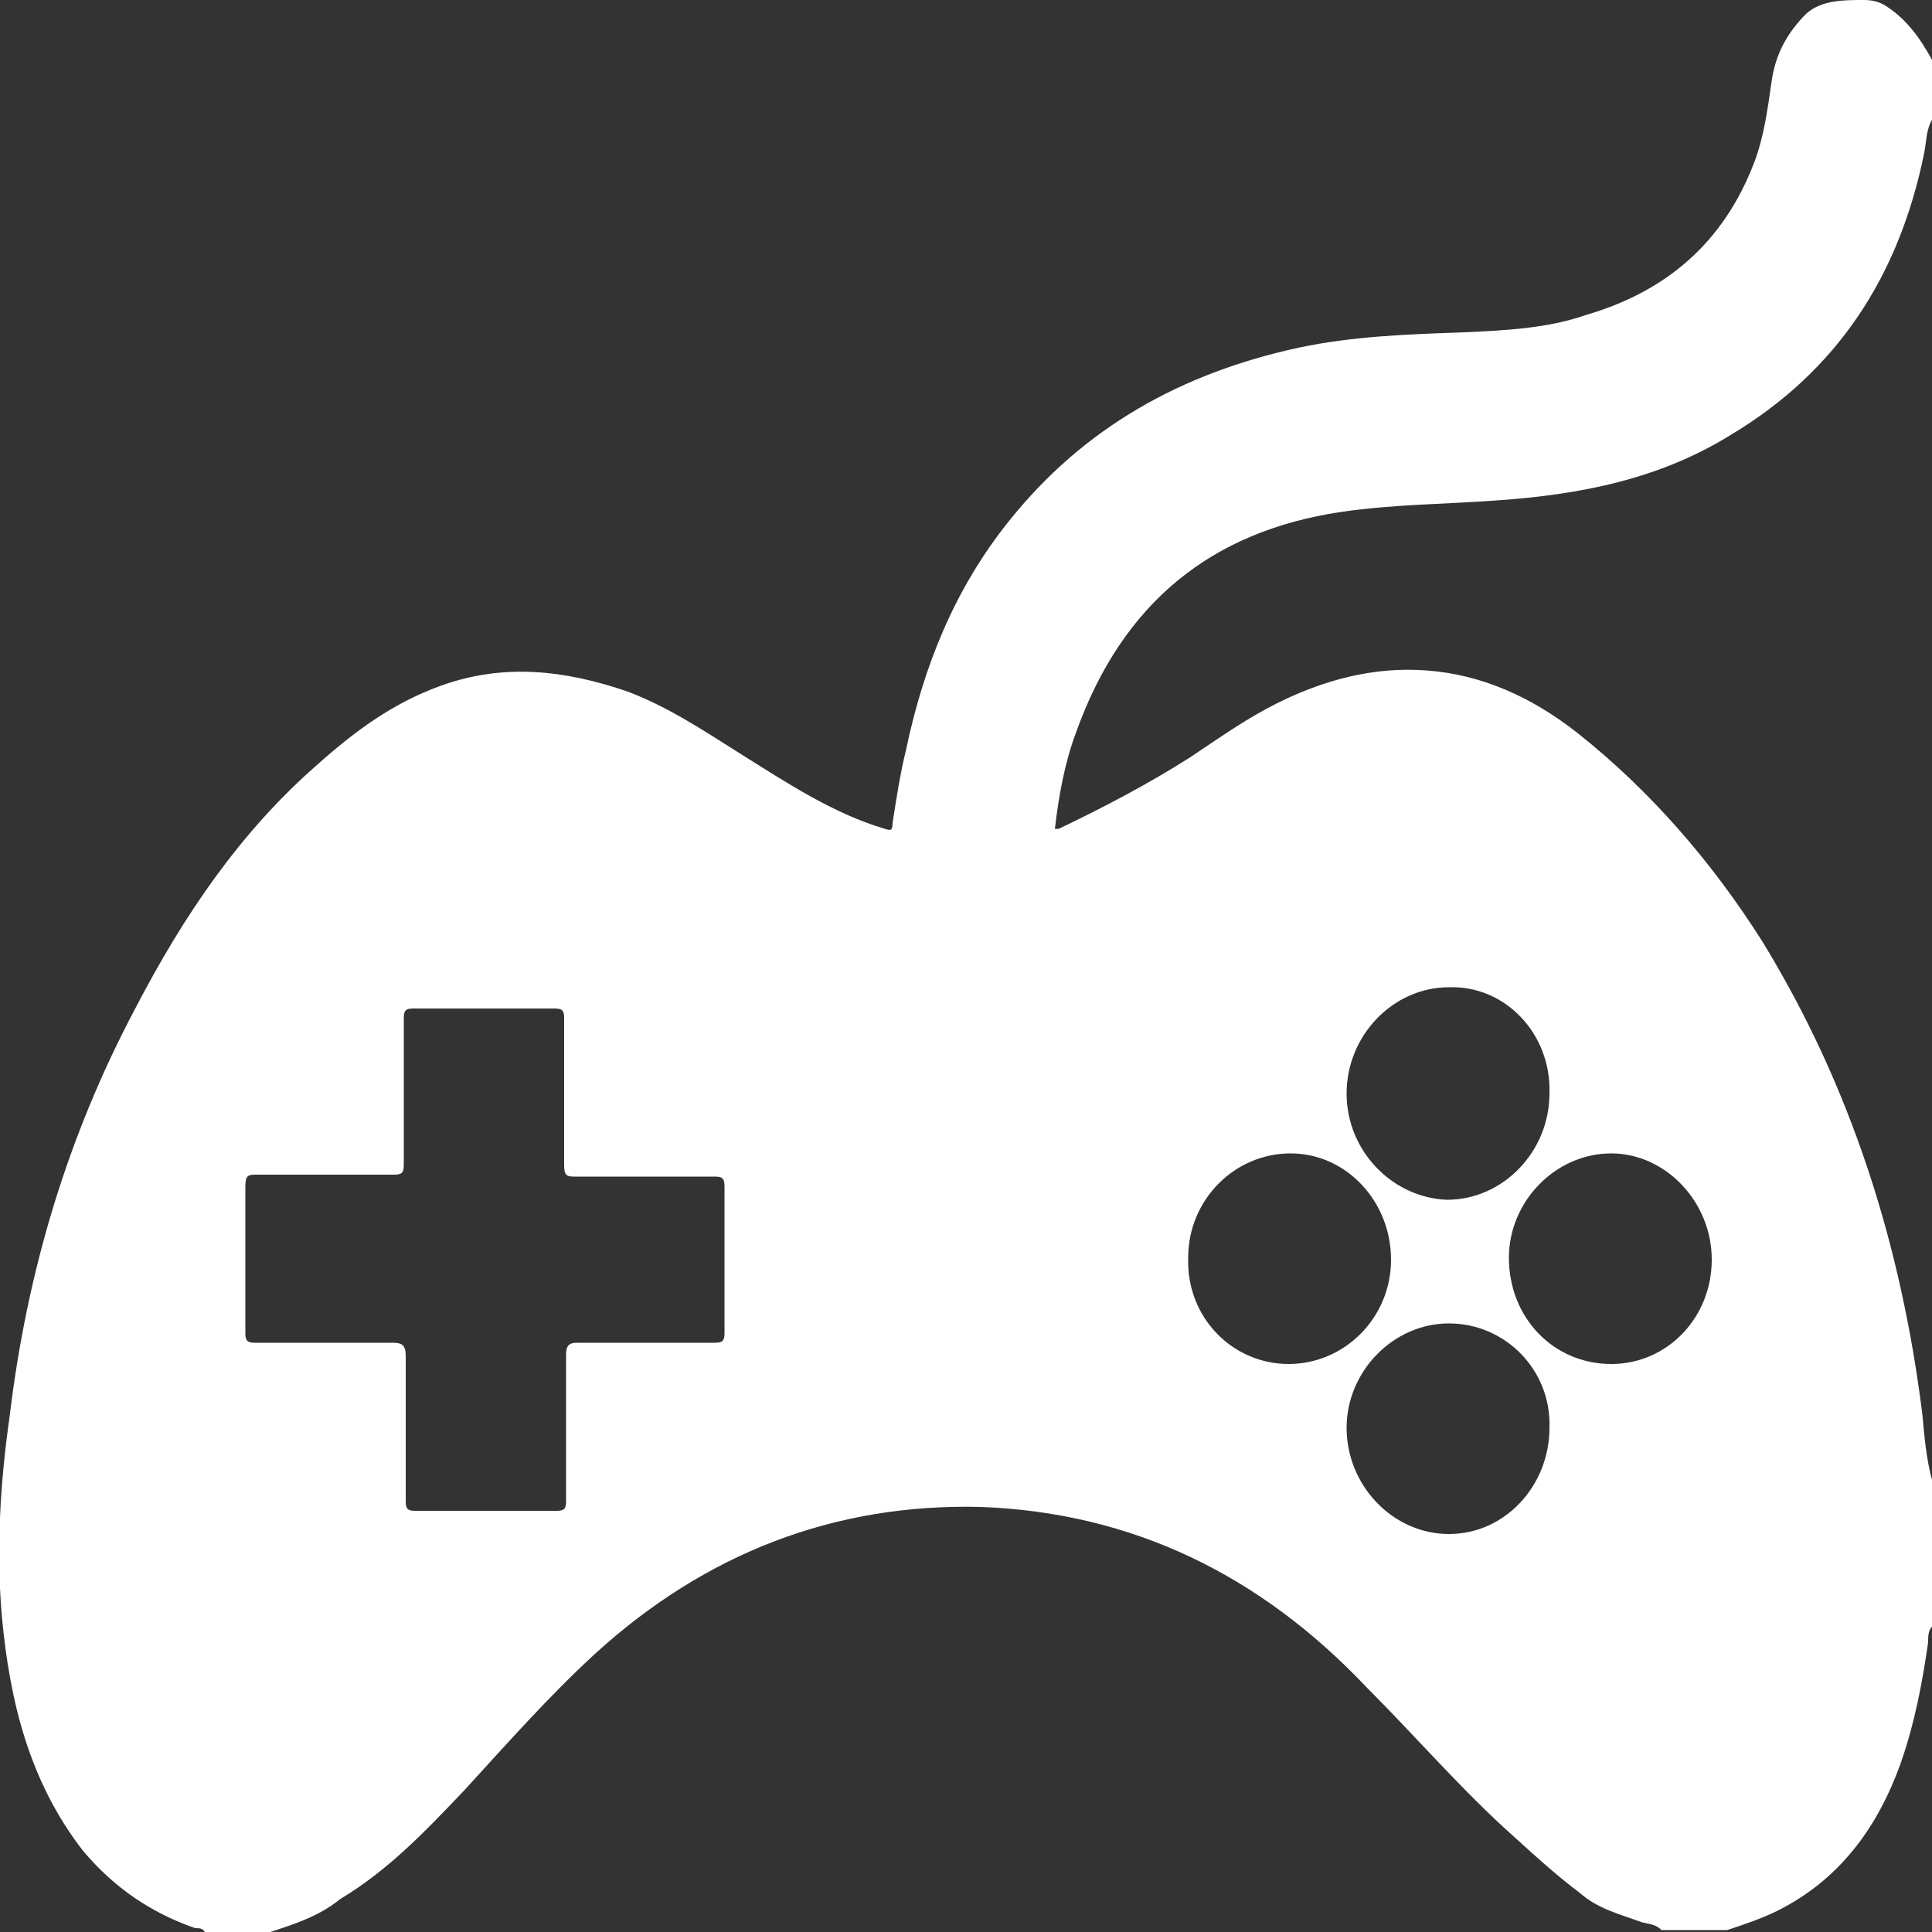 <?xml version="1.0" encoding="utf-8"?>
<!-- Generator: Adobe Illustrator 24.0.1, SVG Export Plug-In . SVG Version: 6.00 Build 0)  -->
<svg version="1.1" id="Слой_1" xmlns="http://www.w3.org/2000/svg" xmlns:xlink="http://www.w3.org/1999/xlink" x="0px" y="0px"
	 viewBox="0 0 100 100" style="enable-background:new 0 0 100 100;" xml:space="preserve">
<rect x="0" y="0" width="100" height="100" fill="#333333" stroke="none"/>
<style type="text/css">
	.st0{fill:#FFFFFF;}
</style>
<g>
	<path class="st0" d="M14,100c-1.1,0-2.2,0-3.4,0c-0.1-0.2-0.3-0.2-0.5-0.2c-2.3-0.8-4.2-2.1-5.8-4C1.5,92.2,0.5,88,0.1,83.7
		c-0.3-3.4-0.1-6.9,0.4-10.4c0.9-7.5,3-14.5,6.5-21.1c2.5-4.8,5.4-9.1,9.4-12.6c1.9-1.7,3.9-3.2,6.4-4.1c3.3-1.2,6.5-0.8,9.7,0.3
		c2.1,0.8,3.9,2,5.8,3.2c2.4,1.5,4.8,3.1,7.5,3.9c0.3,0.1,0.4,0.1,0.4-0.3c0.2-1.3,0.4-2.6,0.7-3.8c0.9-4.3,2.5-8.3,5.3-11.8
		c3.9-4.9,9-7.7,15-9c2.8-0.6,5.7-0.7,8.6-0.8c2.1-0.1,4.3-0.2,6.3-0.9c4.1-1.2,7.1-3.7,8.7-7.9c0.5-1.3,0.7-2.8,0.9-4.2
		c0.2-1.4,0.8-2.5,1.8-3.5C94.3,0,95.4,0,96.5,0c0.4,0,0.8,0.1,1.1,0.3C98.7,1,99.4,2,100,3.1c0,1,0,2.1,0,3.1
		c-0.3,0.5-0.3,1.2-0.4,1.7c-1.3,6.4-4.5,11.3-10,14.6c-3.7,2.3-7.8,3.1-12.1,3.4c-2.7,0.2-5.4,0.2-8.1,0.6
		c-6.7,1-11.3,4.7-13.7,11.4c-0.6,1.6-0.9,3.3-1.1,5c0.1,0,0.1,0,0.2,0c2.3-1.1,4.6-2.3,6.8-3.7c1.5-1,2.9-2,4.5-2.8
		c2.4-1.2,5-1.9,7.7-1.7c2.9,0.2,5.5,1.4,7.8,3.2c3.8,3,7,6.7,9.6,10.8c4.6,7.5,7.2,15.7,8.3,24.5c0.1,1.1,0.2,2.3,0.5,3.4
		c0,2.5,0,5.1,0,7.6c-0.2,0.2-0.2,0.5-0.2,0.8c-0.3,2.1-0.7,4.2-1.4,6.2c-1.2,3.4-3.2,6.1-6.4,7.7c-0.8,0.4-1.7,0.7-2.6,1
		c-1.1,0-2.2,0-3.4,0c-0.3-0.3-0.6-0.3-1-0.4c-1.1-0.4-2.3-0.7-3.2-1.5c-1.2-0.9-2.3-1.9-3.4-2.9c-2.7-2.4-5.1-5.2-7.7-7.8
		c-5.5-5.8-12.1-9-19.9-9.3c-7.6-0.2-14.3,2.4-20,7.6c-2.4,2.2-4.6,4.7-6.8,7.1c-2,2.1-3.9,4.1-6.4,5.6C16.5,99.2,15.2,99.6,14,100z
		 M29.2,56.5c0-1.3,0-2.5,0-3.8c0-0.4-0.1-0.5-0.5-0.5c-2.4,0-4.9,0-7.3,0c-0.4,0-0.5,0.1-0.5,0.5c0,2.5,0,5.1,0,7.6
		c0,0.4-0.1,0.5-0.5,0.5c-2.4,0-4.8,0-7.2,0c-0.4,0-0.5,0.1-0.5,0.6c0,2.5,0,5.1,0,7.6c0,0.4,0.1,0.5,0.5,0.5c2.4,0,4.8,0,7.1,0
		c0.5,0,0.7,0.1,0.7,0.7c0,2.5,0,5,0,7.5c0,0.4,0.1,0.5,0.5,0.5c2.4,0,4.9,0,7.3,0c0.4,0,0.5-0.1,0.5-0.5c0-2.5,0-5.1,0-7.6
		c0-0.5,0.2-0.6,0.6-0.6c2.4,0,4.8,0,7.1,0c0.4,0,0.5-0.1,0.5-0.5c0-2.5,0-5.1,0-7.6c0-0.5-0.2-0.5-0.6-0.5c-2.4,0-4.8,0-7.2,0
		c-0.4,0-0.5-0.1-0.5-0.6C29.2,59,29.2,57.8,29.2,56.5z M75,51.1c-2.9,0-5.3,2.5-5.3,5.5c0,3,2.4,5.4,5.2,5.5c2.9,0,5.3-2.5,5.3-5.5
		C80.3,53.5,77.9,51,75,51.1z M83.4,70.6c2.9,0,5.2-2.4,5.2-5.4c0-3-2.4-5.5-5.2-5.5c-2.9,0-5.3,2.5-5.3,5.4
		C78.1,68.2,80.4,70.6,83.4,70.6z M66.7,70.6c2.9,0,5.3-2.4,5.3-5.4c0-3-2.3-5.5-5.2-5.5c-2.9,0-5.3,2.4-5.3,5.4
		C61.4,68.2,63.8,70.6,66.7,70.6z M75,68.5c-2.9,0-5.3,2.5-5.3,5.4c0,3,2.4,5.5,5.3,5.5c2.9,0,5.2-2.5,5.2-5.5
		C80.3,70.9,77.9,68.5,75,68.5z"/>
</g>
</svg>
